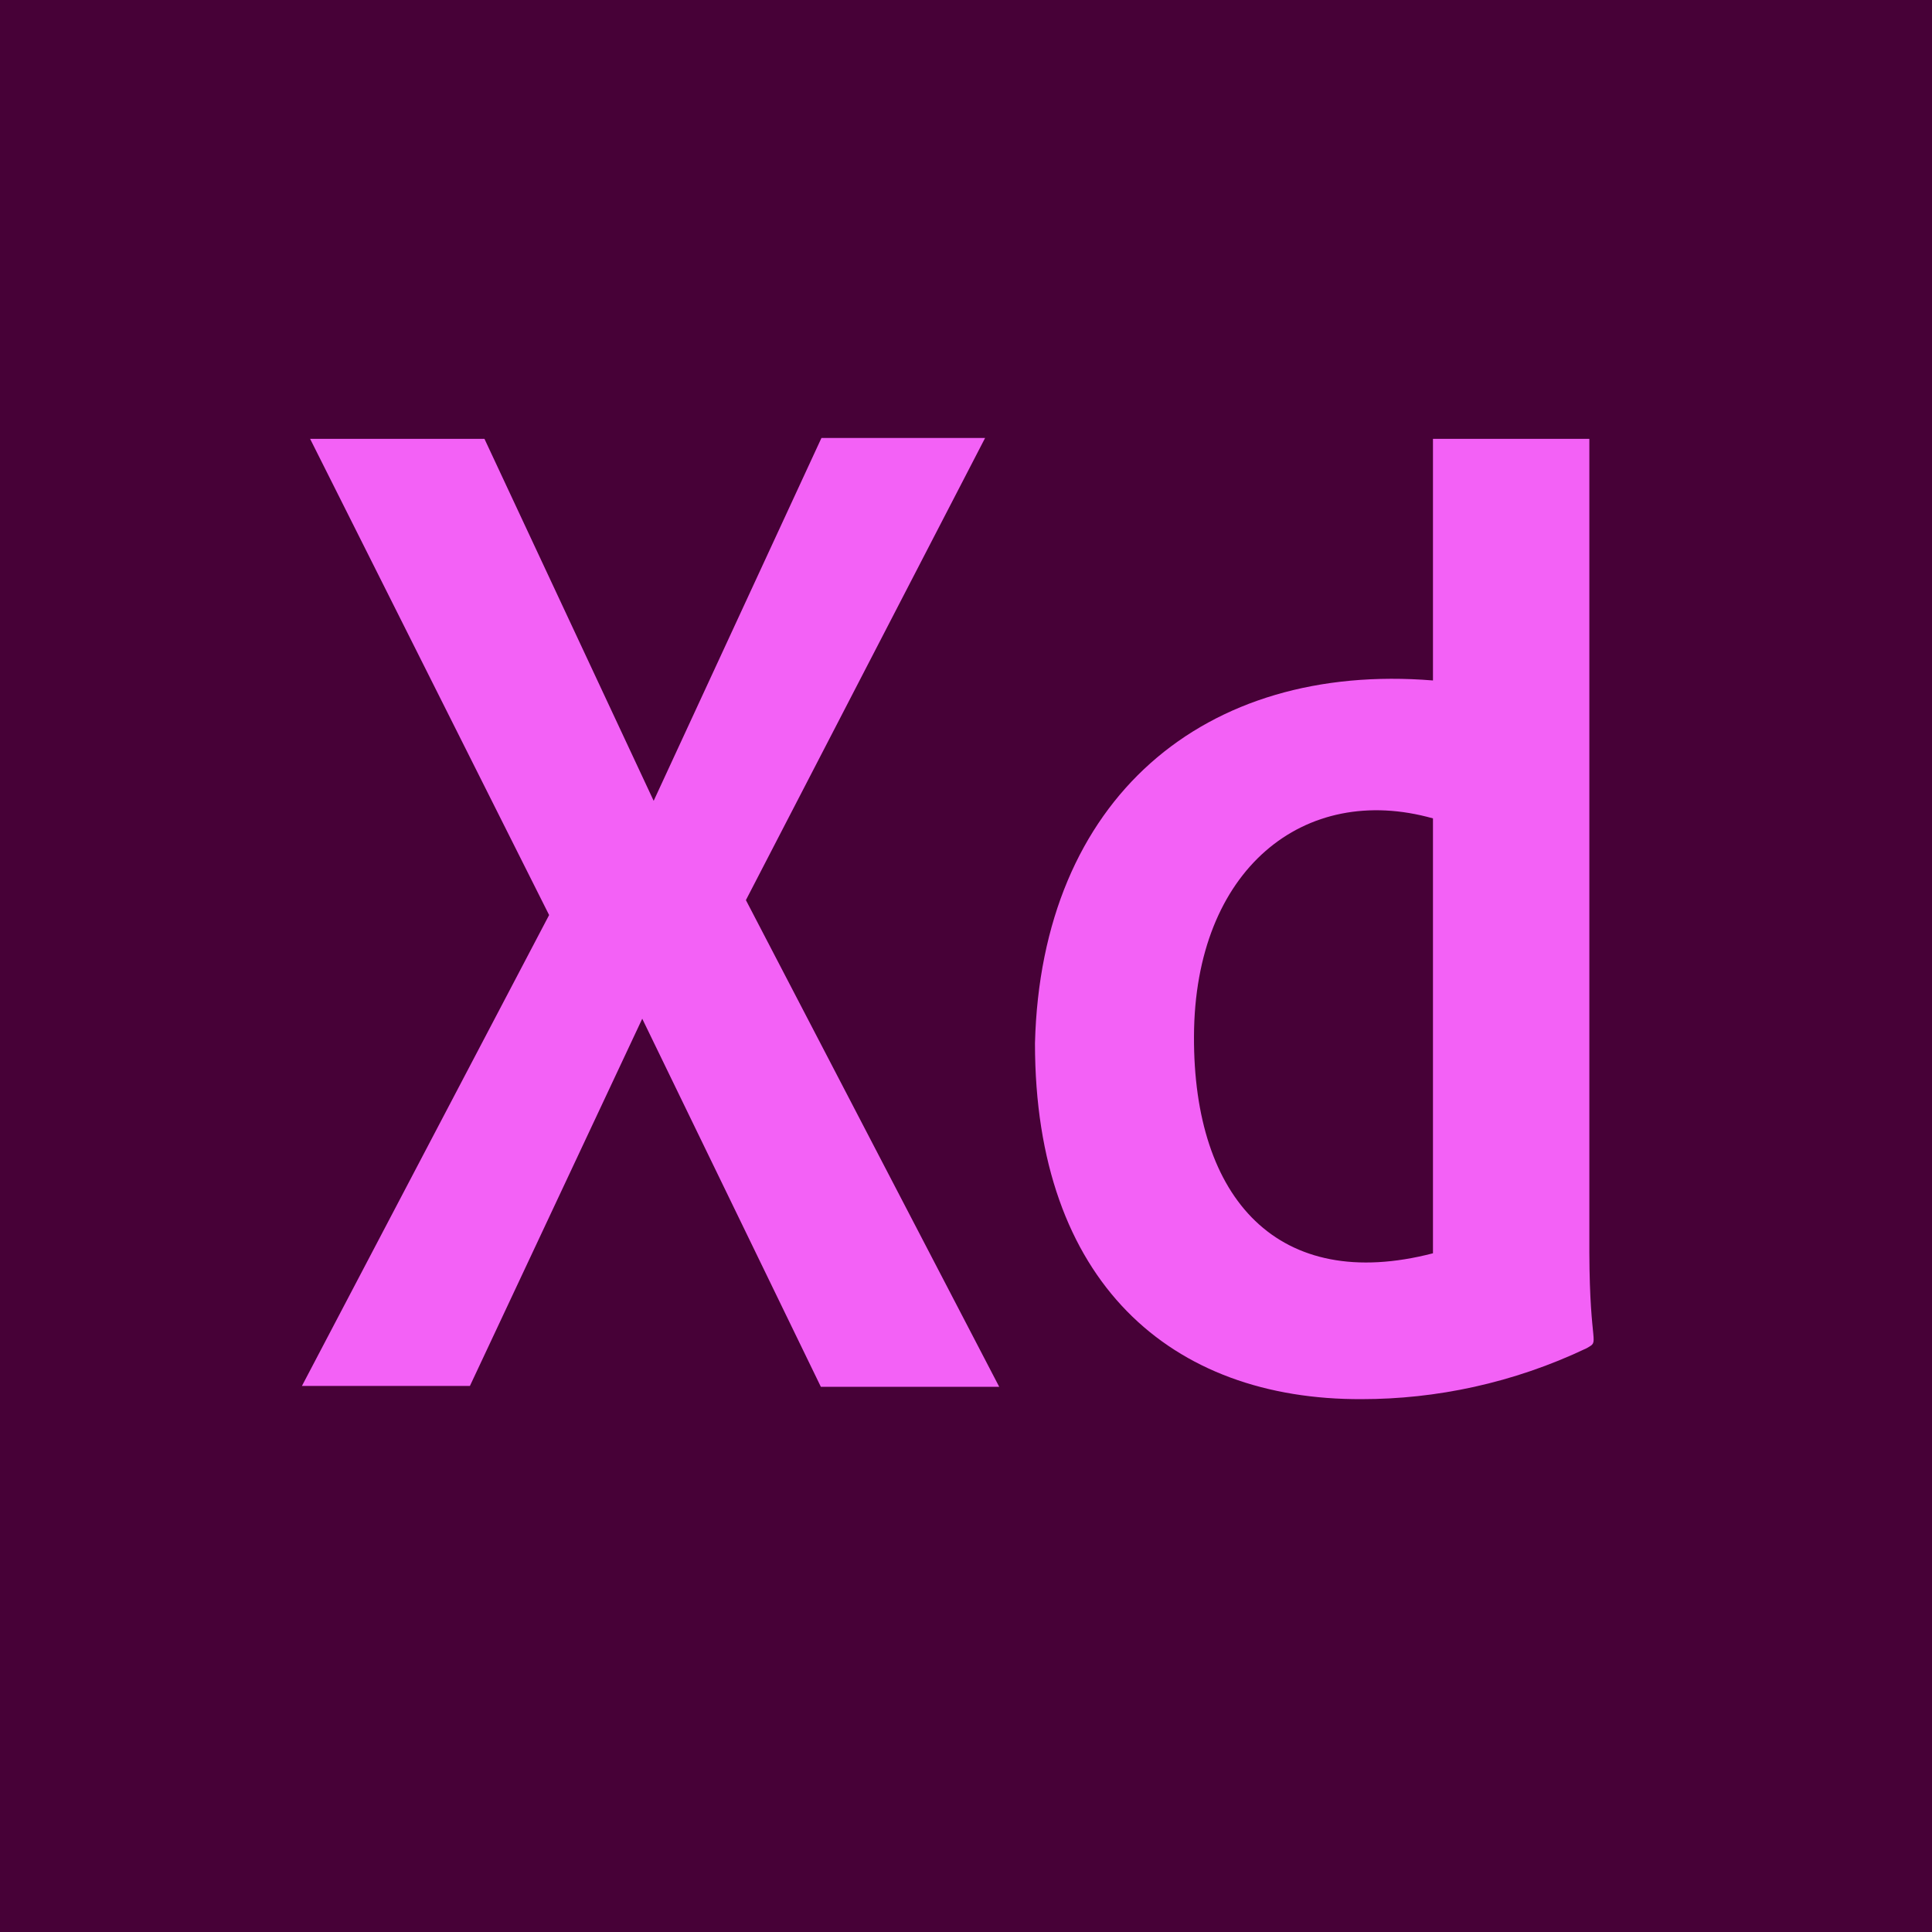 <svg width="160" height="160" viewBox="0 0 160 160" fill="none" xmlns="http://www.w3.org/2000/svg">
<g clip-path="url(#clip0_212_896)">
<rect width="160" height="160" fill="#F361F6"/>
<path d="M0 0V160H160V0H0ZM67.981 114.852L53.188 84.366L38.915 114.779H25.004L45.475 75.78L25.683 36.344H40.121L54.134 66.321L68.029 36.271H81.582L61.773 74.543L82.752 114.852H67.98H67.981ZM131.405 111.651C125.293 114.561 118.89 115.871 112.778 115.871C96.99 115.944 85.712 106.194 85.712 86.403C86.226 66.129 99.734 54.816 118.672 56.353V36.344H131.623V103.72C131.65 111.755 132.537 110.983 131.405 111.651ZM118.672 67.776V103.792C105.888 107.11 98.82 99.33 98.881 85.821C98.929 71.966 108.032 64.776 118.672 67.776Z" fill="#470137"/>
</g>
<defs>
<clipPath id="clip0_212_896">
<rect width="160" height="160" fill="white"/>
</clipPath>
</defs>
</svg>
